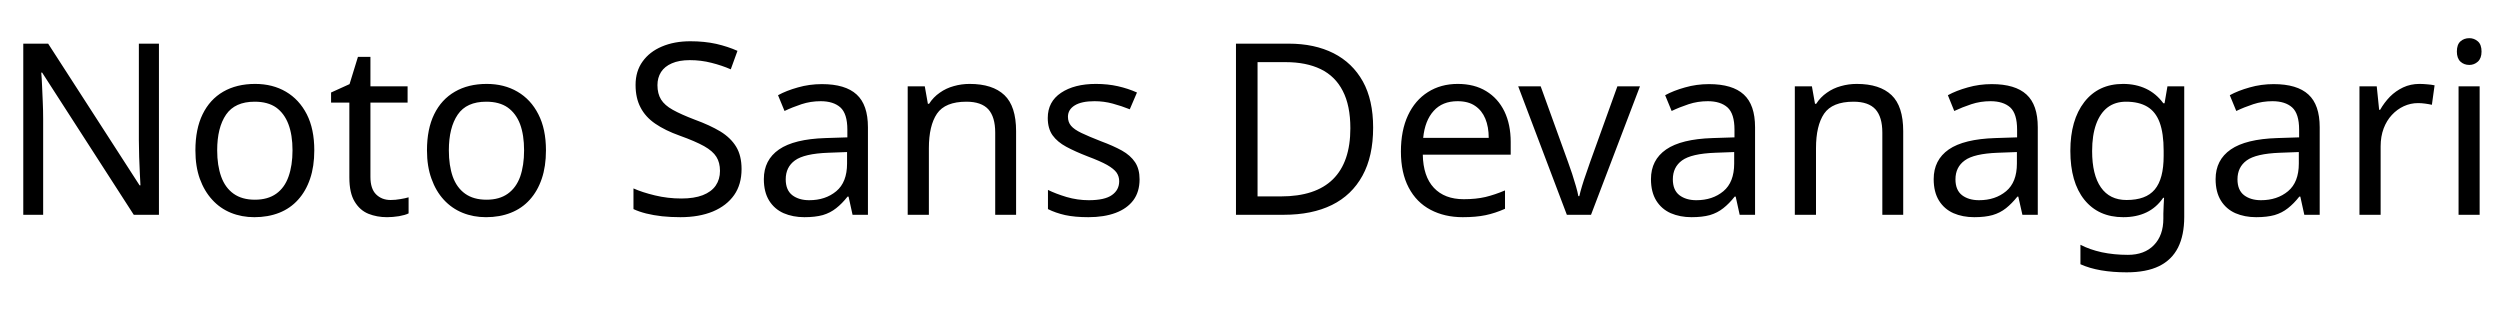<svg xmlns="http://www.w3.org/2000/svg" xmlns:xlink="http://www.w3.org/1999/xlink" width="250.248" height="31.296"><path fill="black" d="M15.91 4.37L15.91 21.50L13.39 21.50L4.22 7.27L4.13 7.27Q4.18 7.82 4.21 8.58Q4.25 9.34 4.28 10.19Q4.32 11.04 4.32 11.93L4.32 11.93L4.32 21.50L2.33 21.50L2.33 4.37L4.82 4.37L13.97 18.55L14.06 18.55Q14.04 18.17 14.00 17.40Q13.97 16.63 13.93 15.72Q13.90 14.81 13.90 14.04L13.90 14.04L13.90 4.37L15.91 4.37ZM31.46 15.05L31.46 15.05Q31.46 16.66 31.04 17.89Q30.62 19.13 29.84 19.99Q29.06 20.86 27.95 21.30Q26.83 21.74 25.46 21.74L25.46 21.74Q24.19 21.74 23.11 21.30Q22.03 20.86 21.24 19.99Q20.45 19.13 20.00 17.89Q19.56 16.66 19.56 15.05L19.56 15.05Q19.56 12.91 20.28 11.44Q21.00 9.96 22.34 9.18Q23.69 8.40 25.54 8.40L25.54 8.40Q27.29 8.40 28.62 9.18Q29.95 9.96 30.71 11.44Q31.46 12.91 31.46 15.05ZM21.74 15.05L21.74 15.05Q21.74 16.56 22.14 17.68Q22.54 18.79 23.38 19.39Q24.22 19.99 25.51 19.99L25.51 19.99Q26.81 19.99 27.65 19.39Q28.49 18.79 28.88 17.68Q29.28 16.56 29.28 15.05L29.28 15.05Q29.28 13.51 28.87 12.43Q28.46 11.35 27.64 10.76Q26.81 10.18 25.49 10.18L25.49 10.18Q23.52 10.18 22.63 11.47Q21.74 12.77 21.74 15.05ZM39.10 20.02L39.10 20.02Q39.58 20.02 40.08 19.93Q40.58 19.85 40.90 19.75L40.90 19.75L40.90 21.36Q40.56 21.53 39.94 21.64Q39.31 21.74 38.74 21.74L38.74 21.74Q37.73 21.74 36.88 21.40Q36.02 21.05 35.50 20.18Q34.97 19.32 34.97 17.76L34.97 17.76L34.97 10.27L33.14 10.27L33.14 9.26L34.99 8.42L35.83 5.69L37.08 5.69L37.08 8.64L40.80 8.64L40.80 10.27L37.08 10.27L37.08 17.71Q37.08 18.89 37.64 19.45Q38.21 20.02 39.10 20.02ZM54.65 15.05L54.65 15.05Q54.65 16.66 54.23 17.89Q53.81 19.13 53.03 19.99Q52.25 20.86 51.13 21.30Q50.02 21.74 48.65 21.74L48.65 21.74Q47.38 21.74 46.30 21.30Q45.22 20.86 44.42 19.99Q43.63 19.13 43.19 17.89Q42.74 16.66 42.74 15.05L42.74 15.05Q42.74 12.91 43.46 11.44Q44.18 9.96 45.53 9.18Q46.87 8.40 48.72 8.40L48.72 8.40Q50.47 8.40 51.80 9.18Q53.14 9.96 53.89 11.44Q54.65 12.91 54.65 15.05ZM44.93 15.05L44.93 15.05Q44.93 16.56 45.32 17.68Q45.72 18.79 46.56 19.39Q47.40 19.99 48.70 19.99L48.70 19.99Q49.99 19.99 50.83 19.39Q51.67 18.79 52.07 17.68Q52.46 16.56 52.46 15.05L52.46 15.05Q52.46 13.51 52.06 12.43Q51.65 11.35 50.82 10.76Q49.99 10.18 48.67 10.18L48.67 10.18Q46.70 10.18 45.82 11.47Q44.93 12.77 44.93 15.05ZM74.23 16.92L74.23 16.92Q74.23 18.46 73.49 19.52Q72.74 20.59 71.36 21.17Q69.98 21.74 68.11 21.74L68.11 21.74Q67.15 21.74 66.28 21.65Q65.40 21.55 64.68 21.37Q63.96 21.19 63.41 20.93L63.41 20.93L63.41 18.86Q64.27 19.25 65.56 19.56Q66.84 19.87 68.21 19.87L68.21 19.87Q69.48 19.87 70.34 19.54Q71.21 19.20 71.64 18.58Q72.07 17.95 72.07 17.11L72.07 17.11Q72.07 16.27 71.71 15.70Q71.35 15.12 70.48 14.63Q69.60 14.14 68.04 13.58L68.04 13.58Q66.58 13.06 65.59 12.38Q64.61 11.71 64.12 10.76Q63.62 9.82 63.62 8.50L63.62 8.50Q63.62 7.13 64.32 6.16Q65.02 5.18 66.25 4.66Q67.49 4.13 69.10 4.13L69.10 4.13Q70.51 4.13 71.69 4.39Q72.86 4.66 73.82 5.09L73.82 5.09L73.15 6.94Q72.26 6.55 71.22 6.29Q70.18 6.02 69.05 6.02L69.05 6.02Q67.97 6.02 67.25 6.34Q66.53 6.65 66.17 7.21Q65.81 7.78 65.81 8.52L65.81 8.52Q65.81 9.38 66.17 9.96Q66.53 10.54 67.34 10.99Q68.16 11.45 69.55 11.98L69.55 11.98Q71.06 12.53 72.11 13.16Q73.15 13.80 73.69 14.69Q74.23 15.58 74.23 16.92ZM82.27 8.42L82.27 8.42Q84.62 8.42 85.75 9.46Q86.88 10.49 86.88 12.74L86.88 12.74L86.88 21.50L85.34 21.50L84.94 19.68L84.84 19.68Q84.29 20.38 83.70 20.84Q83.11 21.31 82.36 21.53Q81.60 21.74 80.52 21.74L80.52 21.74Q79.37 21.74 78.44 21.34Q77.52 20.93 76.99 20.08Q76.46 19.22 76.46 17.93L76.46 17.93Q76.46 16.01 77.98 14.96Q79.49 13.92 82.63 13.82L82.63 13.82L84.82 13.75L84.82 12.98Q84.82 11.38 84.12 10.75Q83.42 10.13 82.15 10.13L82.15 10.13Q81.14 10.13 80.23 10.43Q79.32 10.73 78.53 11.11L78.53 11.11L77.88 9.53Q78.72 9.07 79.87 8.75Q81.02 8.42 82.27 8.42ZM84.79 15.22L82.90 15.29Q80.50 15.38 79.57 16.06Q78.65 16.73 78.65 17.95L78.65 17.95Q78.65 19.03 79.31 19.54Q79.97 20.04 81 20.04L81 20.04Q82.63 20.04 83.71 19.14Q84.79 18.24 84.79 16.37L84.79 16.37L84.79 15.22ZM97.06 8.40L97.06 8.40Q99.36 8.40 100.54 9.52Q101.71 10.63 101.71 13.13L101.71 13.13L101.71 21.50L99.62 21.50L99.62 13.27Q99.62 11.71 98.93 10.94Q98.23 10.18 96.74 10.18L96.74 10.18Q94.61 10.18 93.79 11.38Q92.98 12.58 92.98 14.83L92.98 14.83L92.98 21.50L90.86 21.50L90.86 8.64L92.57 8.64L92.88 10.39L93 10.39Q93.43 9.72 94.07 9.28Q94.70 8.83 95.47 8.62Q96.24 8.40 97.06 8.40ZM114.07 17.95L114.07 17.95Q114.07 19.20 113.45 20.04Q112.82 20.88 111.67 21.31Q110.52 21.74 108.94 21.74L108.94 21.74Q107.59 21.74 106.62 21.53Q105.65 21.31 104.90 20.93L104.90 20.93L104.90 19.01Q105.67 19.39 106.76 19.72Q107.86 20.04 108.98 20.04L108.98 20.04Q110.59 20.04 111.31 19.52Q112.03 19.01 112.03 18.14L112.03 18.14Q112.03 17.66 111.77 17.28Q111.50 16.90 110.82 16.51Q110.14 16.13 108.86 15.65L108.86 15.65Q107.62 15.17 106.73 14.69Q105.84 14.21 105.36 13.54Q104.88 12.86 104.88 11.81L104.88 11.81Q104.88 10.18 106.21 9.29Q107.54 8.40 109.70 8.40L109.70 8.40Q110.88 8.40 111.90 8.63Q112.92 8.86 113.81 9.26L113.81 9.26L113.09 10.94Q112.27 10.61 111.38 10.37Q110.50 10.13 109.56 10.13L109.56 10.13Q108.26 10.13 107.58 10.55Q106.90 10.97 106.90 11.69L106.90 11.69Q106.90 12.22 107.21 12.59Q107.52 12.96 108.25 13.31Q108.98 13.66 110.21 14.14L110.21 14.14Q111.43 14.59 112.30 15.07Q113.16 15.55 113.62 16.24Q114.07 16.92 114.07 17.95ZM137.45 12.77L137.45 12.77Q137.45 15.65 136.38 17.59Q135.31 19.54 133.32 20.52Q131.33 21.50 128.50 21.50L128.50 21.50L123.72 21.50L123.72 4.37L129 4.37Q131.59 4.37 133.49 5.33Q135.38 6.29 136.42 8.15Q137.45 10.01 137.45 12.77ZM135.17 12.84L135.17 12.84Q135.17 10.56 134.41 9.10Q133.66 7.63 132.20 6.92Q130.75 6.22 128.69 6.22L128.69 6.22L125.88 6.22L125.88 19.66L128.21 19.66Q131.69 19.66 133.43 17.94Q135.17 16.22 135.17 12.84ZM145.92 8.40L145.92 8.40Q147.58 8.40 148.76 9.12Q149.95 9.84 150.59 11.15Q151.22 12.46 151.22 14.21L151.22 14.21L151.22 15.48L142.42 15.48Q142.46 17.66 143.53 18.80Q144.60 19.94 146.52 19.94L146.52 19.94Q147.74 19.94 148.69 19.72Q149.64 19.49 150.65 19.06L150.65 19.06L150.65 20.90Q149.66 21.34 148.70 21.54Q147.74 21.74 146.42 21.74L146.42 21.74Q144.60 21.74 143.20 21Q141.79 20.26 141.01 18.78Q140.23 17.30 140.23 15.17L140.23 15.17Q140.23 13.06 140.94 11.54Q141.65 10.03 142.93 9.22Q144.22 8.40 145.92 8.40ZM145.90 10.13L145.90 10.13Q144.38 10.13 143.51 11.10Q142.63 12.07 142.46 13.80L142.46 13.80L149.02 13.80Q149.02 12.70 148.68 11.88Q148.34 11.06 147.66 10.60Q146.98 10.13 145.90 10.13ZM159.26 21.50L156.84 21.50L151.97 8.64L154.22 8.64L156.96 16.22Q157.15 16.75 157.37 17.40Q157.58 18.05 157.75 18.64Q157.92 19.22 157.99 19.63L157.99 19.63L158.09 19.63Q158.18 19.22 158.36 18.62Q158.54 18.02 158.77 17.38Q159.00 16.73 159.17 16.22L159.17 16.22L161.90 8.64L164.16 8.64L159.26 21.50ZM171.07 8.42L171.07 8.42Q173.42 8.42 174.55 9.46Q175.68 10.49 175.68 12.74L175.68 12.74L175.68 21.50L174.14 21.50L173.74 19.68L173.64 19.68Q173.09 20.38 172.50 20.84Q171.91 21.31 171.16 21.53Q170.40 21.74 169.32 21.74L169.32 21.74Q168.17 21.74 167.24 21.34Q166.32 20.93 165.79 20.08Q165.26 19.22 165.26 17.93L165.26 17.93Q165.26 16.01 166.78 14.96Q168.29 13.92 171.43 13.82L171.43 13.82L173.62 13.75L173.62 12.98Q173.62 11.38 172.92 10.75Q172.22 10.13 170.95 10.13L170.95 10.13Q169.94 10.13 169.03 10.43Q168.12 10.73 167.33 11.11L167.33 11.11L166.68 9.53Q167.52 9.07 168.67 8.75Q169.82 8.42 171.07 8.42ZM173.59 15.22L171.70 15.29Q169.30 15.38 168.37 16.06Q167.45 16.73 167.45 17.95L167.45 17.95Q167.45 19.03 168.11 19.54Q168.77 20.04 169.80 20.04L169.80 20.04Q171.43 20.04 172.51 19.14Q173.59 18.24 173.59 16.37L173.59 16.37L173.59 15.22ZM185.86 8.40L185.86 8.40Q188.16 8.40 189.34 9.52Q190.51 10.63 190.51 13.13L190.51 13.13L190.51 21.50L188.42 21.50L188.42 13.27Q188.42 11.71 187.73 10.94Q187.03 10.18 185.54 10.18L185.54 10.18Q183.41 10.18 182.59 11.38Q181.78 12.58 181.78 14.83L181.78 14.83L181.78 21.50L179.66 21.50L179.66 8.64L181.37 8.64L181.68 10.39L181.80 10.39Q182.23 9.72 182.87 9.28Q183.50 8.83 184.27 8.62Q185.04 8.40 185.86 8.40ZM199.37 8.42L199.37 8.42Q201.72 8.42 202.85 9.46Q203.98 10.49 203.98 12.74L203.98 12.74L203.98 21.50L202.44 21.50L202.03 19.68L201.94 19.68Q201.38 20.38 200.80 20.84Q200.21 21.31 199.45 21.53Q198.70 21.74 197.62 21.74L197.62 21.74Q196.46 21.74 195.54 21.34Q194.62 20.93 194.09 20.08Q193.56 19.22 193.56 17.93L193.56 17.93Q193.56 16.01 195.07 14.96Q196.58 13.92 199.73 13.82L199.73 13.82L201.91 13.75L201.91 12.98Q201.91 11.38 201.22 10.75Q200.52 10.13 199.25 10.13L199.25 10.13Q198.24 10.13 197.33 10.43Q196.42 10.73 195.62 11.11L195.62 11.11L194.98 9.53Q195.82 9.07 196.97 8.75Q198.12 8.42 199.37 8.42ZM201.89 15.22L199.99 15.29Q197.59 15.38 196.67 16.06Q195.74 16.73 195.74 17.95L195.74 17.95Q195.74 19.03 196.40 19.54Q197.06 20.04 198.10 20.04L198.10 20.04Q199.73 20.04 200.81 19.14Q201.89 18.24 201.89 16.37L201.89 16.37L201.89 15.22ZM212.52 8.40L212.52 8.40Q213.79 8.40 214.81 8.88Q215.83 9.36 216.55 10.34L216.55 10.34L216.67 10.34L216.96 8.64L218.64 8.64L218.64 21.72Q218.64 23.54 218.02 24.78Q217.39 26.02 216.12 26.64Q214.85 27.26 212.88 27.26L212.88 27.26Q211.49 27.26 210.32 27.06Q209.16 26.86 208.25 26.45L208.25 26.45L208.25 24.50Q209.16 24.98 210.38 25.25Q211.61 25.51 213.00 25.51L213.00 25.51Q214.66 25.51 215.60 24.54Q216.55 23.57 216.55 21.89L216.55 21.89L216.55 21.38Q216.55 21.10 216.58 20.56Q216.60 20.02 216.62 19.80L216.62 19.80L216.53 19.80Q215.86 20.78 214.86 21.26Q213.86 21.74 212.54 21.74L212.54 21.74Q210.05 21.74 208.64 19.99Q207.24 18.24 207.24 15.10L207.24 15.10Q207.24 12.02 208.64 10.21Q210.05 8.40 212.52 8.40ZM212.81 10.18L212.81 10.18Q211.73 10.18 210.97 10.75Q210.22 11.33 209.82 12.43Q209.42 13.54 209.42 15.12L209.42 15.12Q209.42 17.50 210.30 18.76Q211.18 20.02 212.86 20.02L212.86 20.02Q213.84 20.02 214.54 19.76Q215.23 19.51 215.69 18.97Q216.14 18.43 216.36 17.59Q216.58 16.75 216.58 15.60L216.58 15.60L216.58 15.10Q216.58 13.34 216.18 12.26Q215.78 11.18 214.94 10.68Q214.10 10.18 212.81 10.18ZM227.59 8.42L227.59 8.42Q229.94 8.42 231.07 9.46Q232.20 10.49 232.20 12.74L232.20 12.74L232.20 21.50L230.66 21.50L230.26 19.68L230.16 19.68Q229.61 20.38 229.02 20.84Q228.43 21.31 227.68 21.53Q226.92 21.74 225.84 21.74L225.84 21.74Q224.69 21.74 223.76 21.34Q222.84 20.93 222.31 20.08Q221.78 19.22 221.78 17.93L221.78 17.93Q221.78 16.01 223.30 14.96Q224.81 13.92 227.95 13.82L227.95 13.82L230.14 13.75L230.14 12.98Q230.14 11.38 229.44 10.75Q228.74 10.13 227.47 10.13L227.47 10.13Q226.46 10.13 225.55 10.43Q224.64 10.73 223.85 11.11L223.85 11.11L223.20 9.53Q224.04 9.07 225.19 8.75Q226.34 8.42 227.59 8.42ZM230.11 15.22L228.22 15.29Q225.82 15.38 224.89 16.06Q223.97 16.73 223.97 17.95L223.97 17.95Q223.97 19.03 224.63 19.54Q225.29 20.04 226.32 20.04L226.32 20.04Q227.95 20.04 229.03 19.14Q230.11 18.24 230.11 16.37L230.11 16.37L230.11 15.22ZM242.18 8.40L242.18 8.40Q242.54 8.40 242.96 8.44Q243.38 8.47 243.70 8.54L243.70 8.54L243.43 10.49Q243.12 10.42 242.75 10.37Q242.38 10.32 242.04 10.32L242.04 10.32Q241.30 10.32 240.62 10.63Q239.95 10.94 239.42 11.51Q238.90 12.07 238.60 12.86Q238.30 13.66 238.30 14.64L238.30 14.64L238.30 21.50L236.18 21.50L236.18 8.64L237.91 8.64L238.15 10.99L238.25 10.99Q238.66 10.27 239.23 9.68Q239.81 9.10 240.55 8.75Q241.30 8.40 242.18 8.40ZM246.10 8.64L248.21 8.64L248.21 21.50L246.10 21.50L246.10 8.64ZM247.18 3.82L247.18 3.82Q247.66 3.82 248.03 4.14Q248.40 4.46 248.40 5.16L248.40 5.16Q248.40 5.83 248.03 6.17Q247.66 6.50 247.18 6.50L247.18 6.50Q246.65 6.50 246.29 6.17Q245.93 5.83 245.93 5.16L245.93 5.16Q245.93 4.46 246.29 4.14Q246.65 3.82 247.18 3.82Z"/></svg>